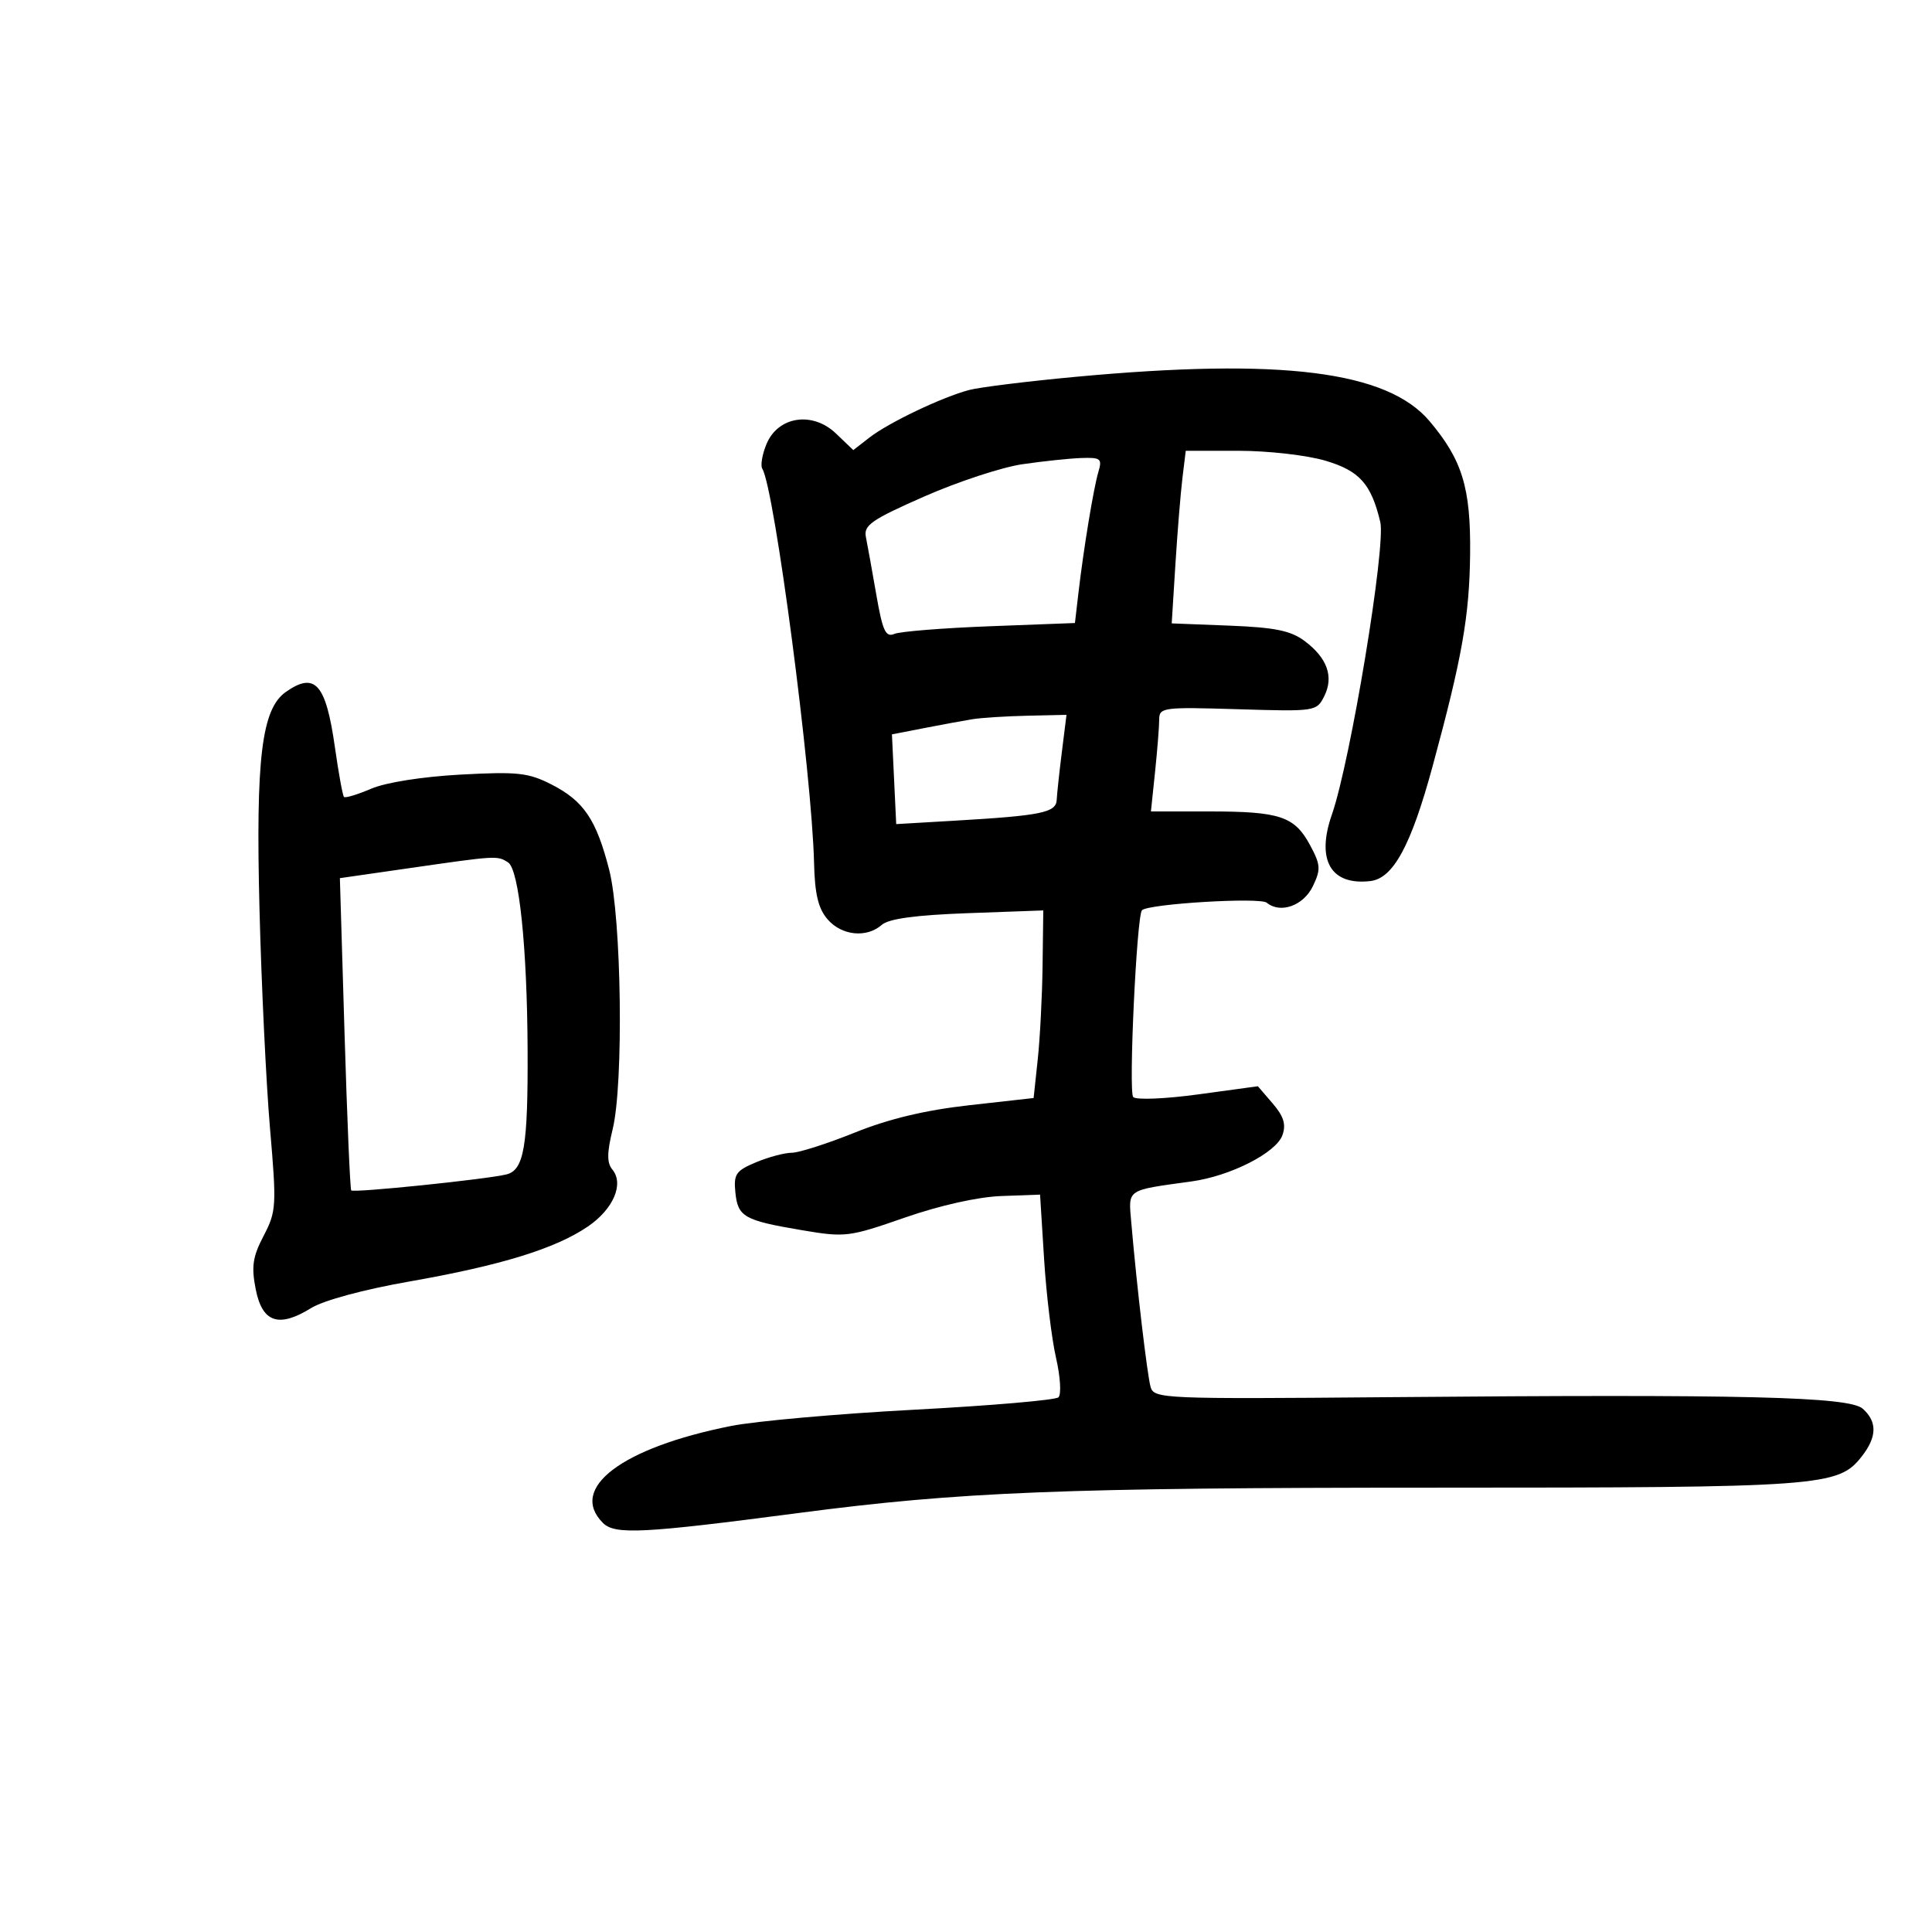 <svg xmlns="http://www.w3.org/2000/svg" width="300" height="300" viewBox="0 0 300 300" version="1.1">
	<path d="M 167 58.516 C 159.575 59.205, 152.150 60.123, 150.500 60.555 C 146.320 61.650, 137.990 65.623, 135 67.947 L 132.500 69.890 129.816 67.321 C 126.160 63.822, 120.807 64.637, 119.015 68.964 C 118.351 70.567, 118.061 72.290, 118.371 72.791 C 120.265 75.856, 126.078 120.134, 126.407 134 C 126.521 138.838, 127.057 141.075, 128.503 142.750 C 130.694 145.289, 134.562 145.686, 136.921 143.613 C 138.006 142.659, 142.174 142.092, 150.250 141.798 L 162 141.371 161.891 149.936 C 161.832 154.646, 161.494 161.200, 161.141 164.500 L 160.500 170.500 150.500 171.620 C 143.665 172.385, 138.039 173.730, 132.724 175.870 C 128.447 177.591, 124.045 179, 122.942 179 C 121.839 179, 119.346 179.664, 117.403 180.476 C 114.279 181.781, 113.906 182.320, 114.185 185.125 C 114.565 188.957, 115.516 189.501, 124.500 191.019 C 131.262 192.161, 131.806 192.095, 140.500 189.069 C 145.956 187.171, 151.863 185.851, 155.500 185.719 L 161.500 185.500 162.126 195.500 C 162.470 201, 163.304 207.906, 163.980 210.846 C 164.655 213.787, 164.823 216.545, 164.354 216.976 C 163.884 217.407, 153.825 218.272, 142 218.898 C 130.175 219.524, 117.350 220.662, 113.500 221.428 C 96.545 224.800, 88.234 231.091, 93.620 236.477 C 95.481 238.338, 99.741 238.122, 124 234.939 C 149.148 231.638, 164.984 231.008, 222.884 231.004 C 282.942 231, 285.424 230.819, 289.068 226.186 C 291.466 223.138, 291.523 220.777, 289.250 218.747 C 287.148 216.869, 270.863 216.474, 215.360 216.955 C 180.679 217.255, 179.198 217.192, 178.670 215.384 C 178.144 213.585, 176.522 199.784, 175.662 189.801 C 175.212 184.576, 174.788 184.864, 185 183.455 C 191.067 182.618, 198.169 179.005, 199.137 176.263 C 199.724 174.599, 199.336 173.339, 197.624 171.349 L 195.321 168.672 186.062 169.937 C 180.969 170.633, 176.426 170.820, 175.964 170.351 C 175.216 169.591, 176.503 142.164, 177.326 141.341 C 178.322 140.344, 195.635 139.298, 196.695 140.171 C 198.830 141.927, 202.418 140.633, 203.877 137.580 C 205.116 134.987, 205.065 134.276, 203.421 131.224 C 201.016 126.758, 198.750 126, 187.792 126 L 178.715 126 179.358 119.853 C 179.711 116.473, 180 112.817, 180 111.731 C 180 109.851, 180.591 109.773, 192.215 110.127 C 204.268 110.495, 204.445 110.468, 205.629 108.105 C 207.142 105.085, 206.102 102.166, 202.575 99.531 C 200.428 97.927, 197.973 97.426, 190.900 97.149 L 181.943 96.799 182.516 87.649 C 182.831 82.617, 183.321 76.588, 183.605 74.250 L 184.123 70 192.380 70 C 196.921 70, 202.966 70.692, 205.812 71.537 C 211.107 73.109, 212.914 75.128, 214.329 81.051 C 215.226 84.806, 209.696 118.231, 206.810 126.500 C 204.347 133.559, 206.644 137.524, 212.786 136.812 C 216.341 136.399, 219.102 131.309, 222.449 119 C 227.036 102.132, 228.175 95.683, 228.279 86 C 228.389 75.762, 227.063 71.421, 221.991 65.410 C 215.408 57.607, 198.978 55.547, 167 58.516 M 158.737 72.088 C 155.568 72.552, 148.712 74.808, 143.502 77.102 C 135.314 80.707, 134.088 81.559, 134.456 83.386 C 134.691 84.549, 135.415 88.564, 136.066 92.309 C 137.050 97.975, 137.522 99.003, 138.874 98.432 C 139.768 98.055, 146.444 97.520, 153.708 97.244 L 166.916 96.742 167.454 92.121 C 168.265 85.154, 169.809 75.781, 170.563 73.250 C 171.169 71.216, 170.910 71.012, 167.867 71.122 C 166.015 71.189, 161.907 71.624, 158.737 72.088 M 44.398 107.434 C 40.628 110.074, 39.698 117.700, 40.292 141.107 C 40.591 152.873, 41.326 168.217, 41.926 175.204 C 42.962 187.273, 42.912 188.107, 40.938 191.895 C 39.236 195.159, 39.013 196.665, 39.707 200.191 C 40.726 205.367, 43.270 206.232, 48.311 203.117 C 50.245 201.921, 56.493 200.231, 63.545 198.995 C 77.745 196.506, 86.209 193.902, 91.268 190.464 C 95.244 187.762, 96.935 183.831, 95.082 181.599 C 94.227 180.568, 94.239 179.009, 95.130 175.362 C 96.859 168.290, 96.517 142.567, 94.594 135.060 C 92.593 127.248, 90.644 124.369, 85.628 121.810 C 82.046 119.983, 80.364 119.800, 71.530 120.278 C 65.604 120.599, 59.921 121.495, 57.642 122.469 C 55.520 123.375, 53.618 123.951, 53.415 123.749 C 53.213 123.546, 52.577 120.067, 52.002 116.017 C 50.606 106.169, 48.920 104.266, 44.398 107.434 M 151 111.679 C 149.625 111.902, 146.250 112.523, 143.500 113.059 L 138.500 114.033 138.831 121 L 139.163 127.967 148.331 127.430 C 161.712 126.647, 163.987 126.181, 164.084 124.205 C 164.131 123.267, 164.492 119.912, 164.887 116.750 L 165.605 111 159.553 111.136 C 156.224 111.211, 152.375 111.455, 151 111.679 M 63.638 134.795 L 52.776 136.360 53.499 160.430 C 53.897 173.669, 54.366 184.656, 54.540 184.846 C 54.913 185.251, 75.505 183.130, 78.632 182.365 C 81.370 181.694, 81.994 178.026, 81.926 163 C 81.854 147.023, 80.598 134.992, 78.889 133.910 C 77.204 132.843, 77.174 132.845, 63.638 134.795" stroke="none" fill="black" fill-rule="evenodd"/>
</svg>